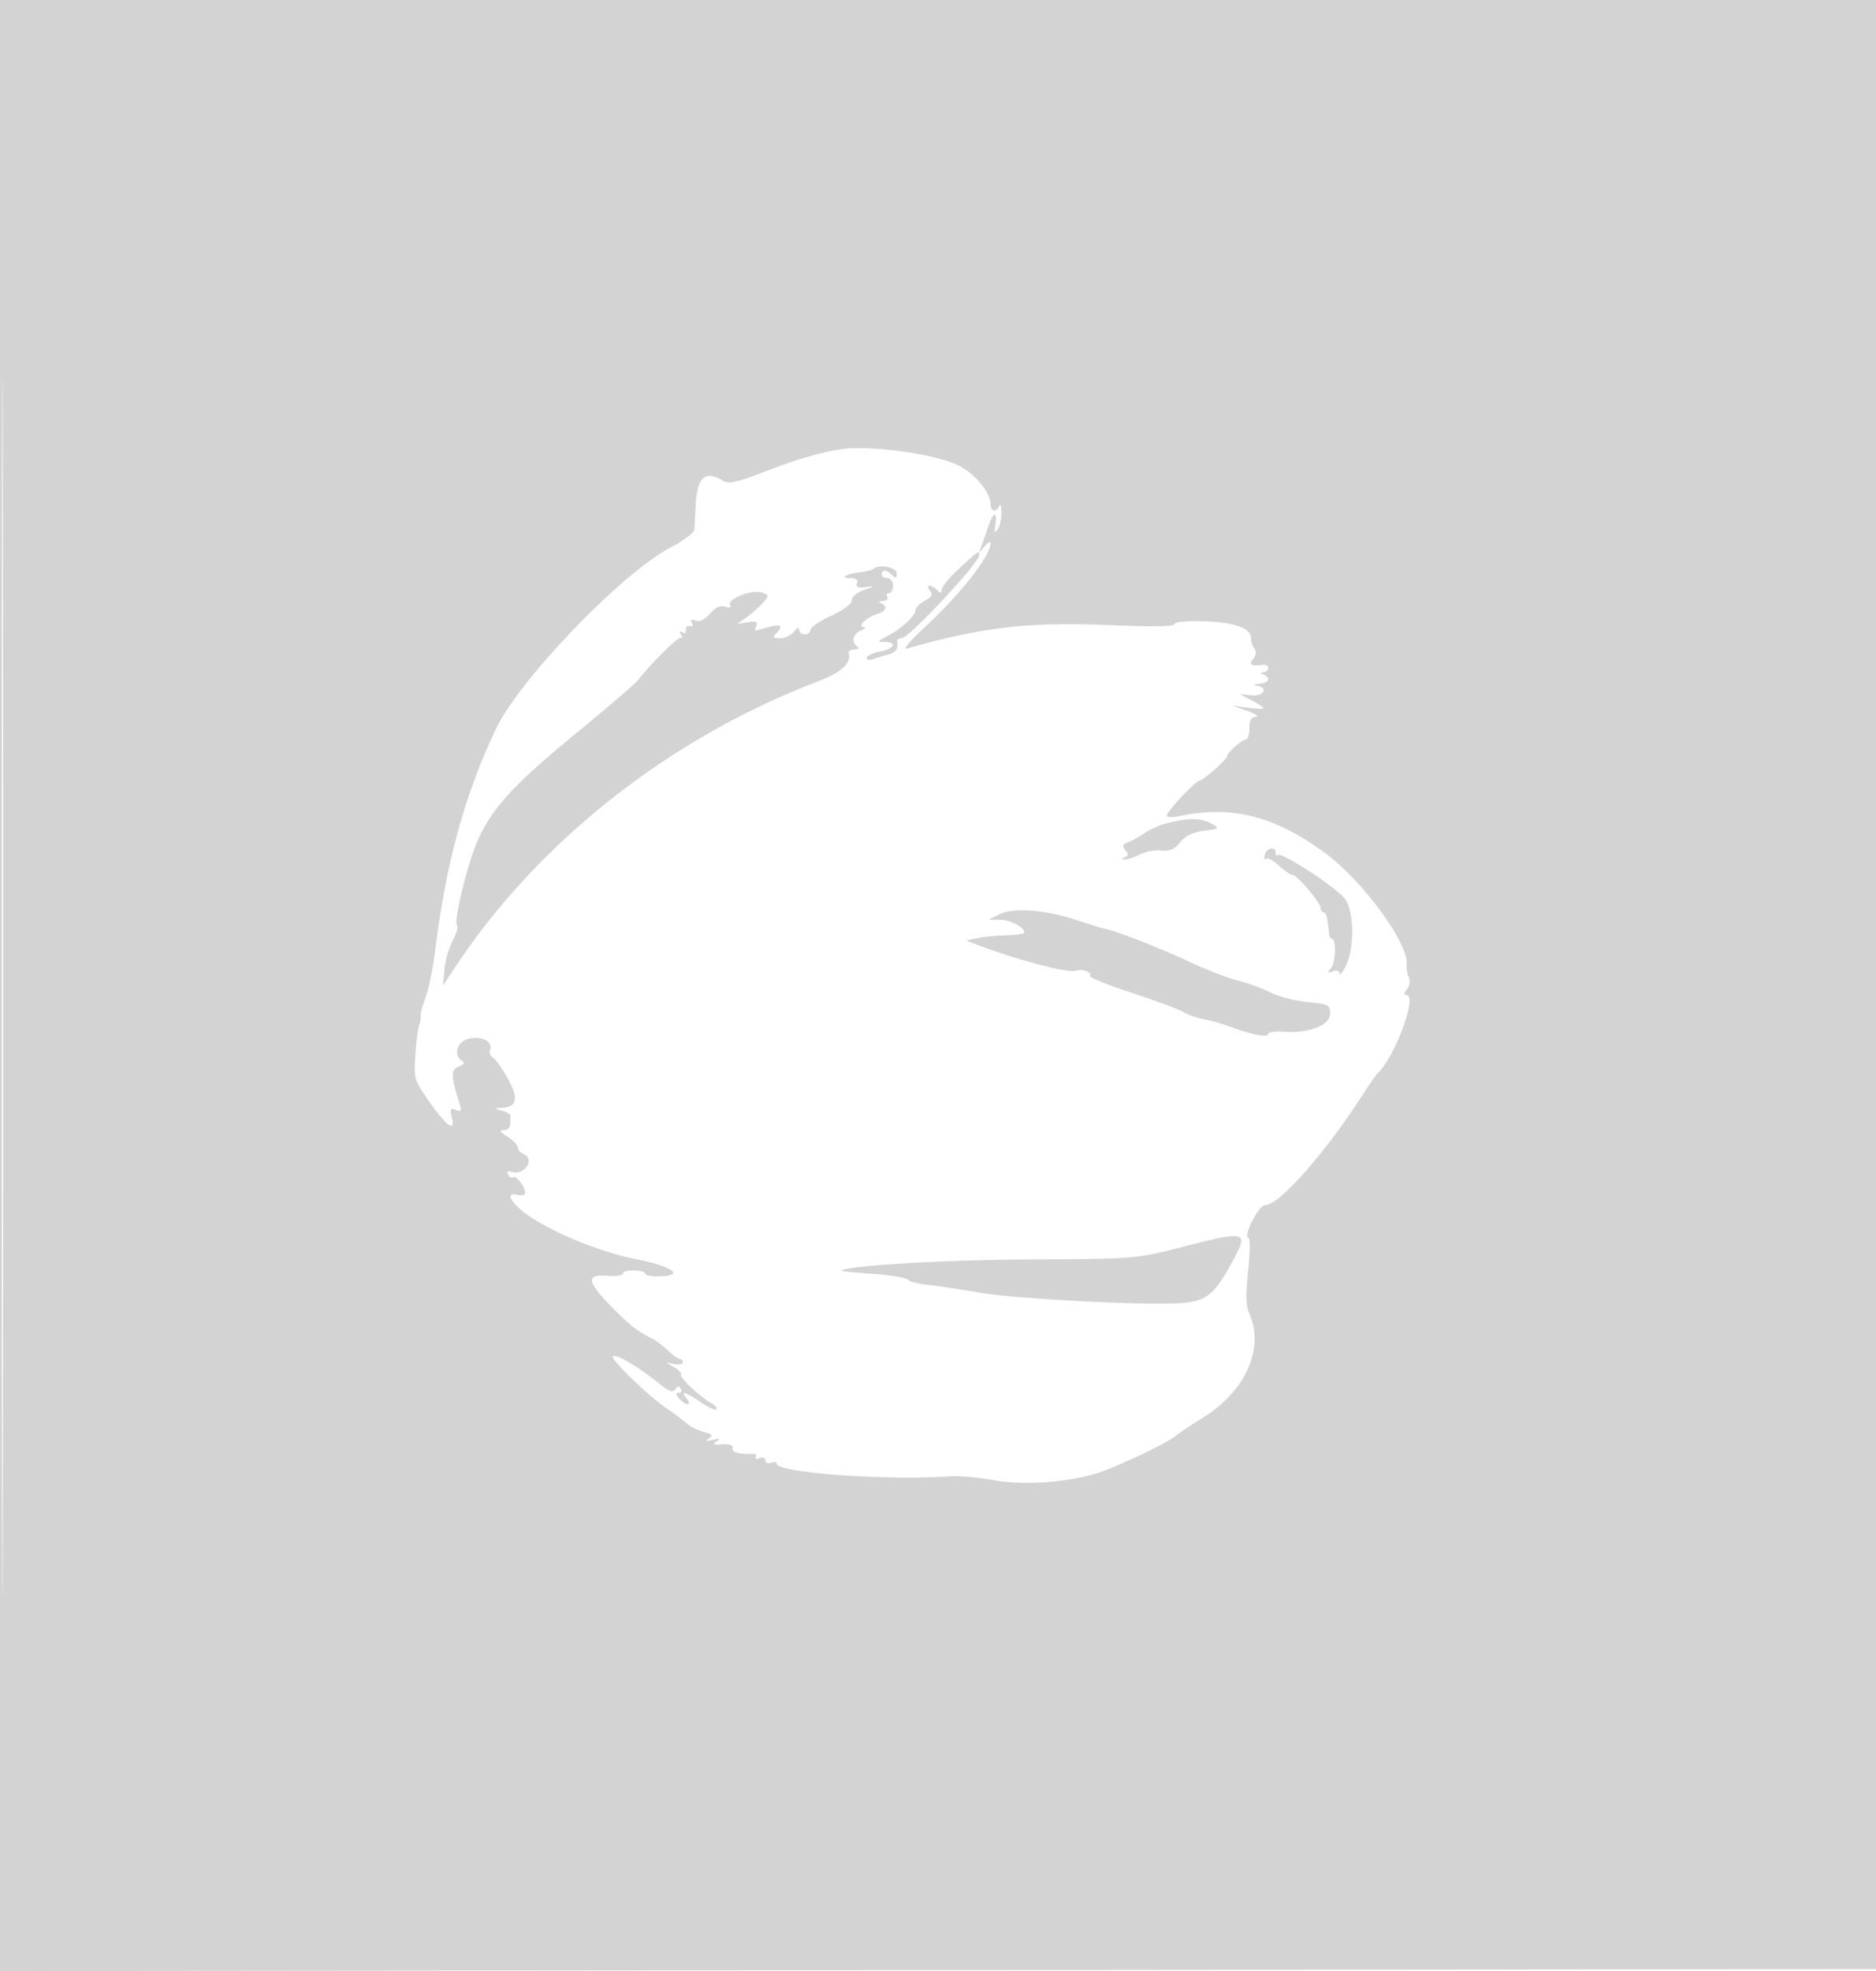 <svg xmlns="http://www.w3.org/2000/svg" width="500" height="525"><path d="M0 262.502v262.502l250.25-.252 250.25-.252.252-262.25L501.004 0H0v262.502m.493.498c0 144.375.115 203.438.257 131.25.142-72.187.142-190.312 0-262.5C.608 59.563.493 118.625.493 263M224.5 119.617c-5.49.766-11.909 2.641-20.979 6.127-7.05 2.71-9.356 3.216-10.736 2.354-4.766-2.977-6.988-1.071-7.365 6.316-.143 2.797-.295 5.775-.34 6.618-.044.842-3.05 3.092-6.681 5-12.745 6.697-39.925 34.955-46.138 47.968-8.332 17.451-13.34 35.635-16.251 59-.582 4.675-1.74 10.36-2.573 12.634-.833 2.274-1.425 4.524-1.317 5 .109.476-.064 1.541-.383 2.366-.319.825-.78 4.43-1.024 8.011-.431 6.319-.322 6.686 3.703 12.428 4.661 6.648 7.059 8.301 6.016 4.148-.549-2.19-.377-2.503 1.072-1.947s1.603.276.957-1.739c-2.308-7.199-2.345-9.008-.2-9.802 1.39-.514 1.692-1.01.91-1.493-2.553-1.578-1.318-5.327 1.972-5.985 3.44-.688 6.264.875 5.444 3.013-.277.722.086 1.663.807 2.09.721.427 2.519 2.96 3.996 5.628 2.918 5.275 2.4 7.553-1.762 7.748-2.018.094-2.009.133.181.75 1.27.357 2.282.987 2.25 1.4a38.733 38.733 0 00-.059 2.25c0 .825-.787 1.512-1.75 1.527-1.291.019-1.028.474 1 1.731 1.513.938 2.75 2.228 2.75 2.867 0 .638.675 1.42 1.5 1.737 3.141 1.205.462 5.702-2.877 4.829-1.349-.352-1.706-.135-1.179.718.416.673 1.004.976 1.307.673.678-.678 3.173 2.483 3.217 4.074.019.669-.812.936-1.968.634-2.65-.693-2.537.865.25 3.441 5.523 5.104 20.571 11.628 31.75 13.764 5.513 1.054 9.94 2.792 9.388 3.687-.634 1.025-7.387 1.088-7.39.068-.002-.413-1.352-.798-3-.856-1.649-.059-2.998.317-2.998.836 0 .518-1.912.791-4.25.606-5.682-.449-5.322 1.618 1.477 8.489 4.711 4.761 6.811 6.386 10.773 8.334.825.406 2.62 1.774 3.99 3.04 1.369 1.265 2.832 2.301 3.25 2.301.418 0 .76.408.76.906 0 .499-1.012.696-2.25.438l-2.25-.469 2.281 1.364c1.255.751 2.028 1.619 1.717 1.93-.597.596 5.125 5.961 8.184 7.673.991.554 1.555 1.255 1.253 1.557-.302.301-2.187-.565-4.189-1.925-4.126-2.805-5.578-3.182-3.746-.974.694.837.803 1.5.245 1.5-.55 0-1.56-.675-2.245-1.5-.928-1.118-.944-1.5-.063-1.5.649 0 .873-.498.497-1.107-.484-.782-.914-.734-1.469.164-.591.957-1.613.608-4.125-1.408-5.962-4.783-11.683-8.14-12.492-7.33-.698.698 9.51 10.583 14.127 13.681 2.05 1.375 4.516 3.222 5.481 4.105.965.883 3.034 1.927 4.597 2.319 2.268.569 2.55.915 1.395 1.71-1.064.732-.784.829 1.052.366 1.906-.481 2.144-.385 1 .403-1.165.804-.831.986 1.5.816 1.953-.143 2.913.217 2.75 1.031-.222 1.11 1.748 1.655 5.489 1.52.682-.024.996.35.698.831-.297.482.157.608 1.011.281.877-.337 1.552-.068 1.552.618 0 .668.674.955 1.5.638.825-.316 1.5-.229 1.5.194 0 2.469 29.027 4.588 46.5 3.395 2.2-.15 7.464.342 11.697 1.095 7.502 1.334 18.993.552 26.975-1.834 4.746-1.419 18.415-7.855 20.997-9.887 1.468-1.156 4.548-3.226 6.844-4.601 11.911-7.132 17.211-18.831 12.858-28.384-.796-1.747-.859-5.002-.212-11.034.505-4.706.55-8.679.101-8.829-1.526-.508 2.665-8.732 4.455-8.743 3.653-.021 15.627-13.469 25.386-28.51 2.141-3.3 4.142-6.225 4.446-6.5 4.699-4.248 10.895-21 7.768-21-.669 0-.604-.549.174-1.487.723-.871.917-2.218.469-3.25-.421-.97-.673-2.52-.56-3.445.639-5.248-11.403-21.828-21.22-29.217-13.38-10.07-25.102-13.169-38.928-10.291-2.062.429-3.75.403-3.75-.059 0-1.105 7.604-9.243 8.672-9.28.936-.033 7.328-5.665 7.328-6.457 0-.925 3.975-4.514 5-4.514.55 0 1-1.35 1-3 0-2.151.496-3.03 1.75-3.105.962-.058-.05-.736-2.25-1.508l-4-1.403 4.462.554c4.885.606 4.945.365.511-2.033l-2.973-1.608 2.913.301c3.203.332 4.78-1.749 1.892-2.498-1.426-.37-1.333-.492.445-.584 2.425-.125 3.038-1.631 1-2.454-1-.403-1-.52 0-.583.688-.043 1.25-.549 1.25-1.123s-.562-.971-1.25-.881c-3.235.42-4.028-.035-2.75-1.575.801-.965.912-1.946.311-2.75-.513-.687-.903-1.925-.864-2.75.121-2.628-4.617-4.317-12.697-4.525-4.552-.118-7.75.205-7.75.784 0 .633-5.784.735-16.25.285-22.481-.967-34.476.388-55.136 6.227-1.038.294.995-2.122 4.518-5.369 9.74-8.976 17.868-19.306 17.868-22.707 0-.593-.712-.204-1.582.864-1.559 1.913-1.571 1.912-.852-.059a292.4 292.4 0 001.826-5.25c1.338-3.964 2.494-4.269 1.891-.5-.344 2.15-.207 2.422.623 1.25.585-.825 1.035-2.85 1-4.5-.035-1.65-.291-2.437-.568-1.75-.727 1.802-2.338 1.539-2.338-.382 0-3.298-4.143-8.259-8.788-10.522-5.962-2.905-23.196-5.278-30.712-4.229m31.228 31.724c-2.6 2.387-4.728 4.952-4.728 5.7 0 1.057-.267 1.092-1.2.159-1.643-1.643-3.314-1.524-1.935.138.857 1.032.543 1.641-1.377 2.669-1.369.732-2.488 1.851-2.488 2.488 0 1.52-3.739 4.976-7.5 6.932-2.687 1.398-2.765 1.561-.75 1.567 3.525.009 2.634 1.843-1.25 2.572-1.925.361-3.5 1.105-3.5 1.652 0 .548.717.721 1.593.385.876-.336 2.676-.883 4-1.216 2.183-.548 2.859-1.522 2.525-3.637-.065-.412.489-.75 1.23-.75C242.21 170 261 149.891 261 147.898c0-1.351-.174-1.237-5.272 3.443m-22.925.189c-.292.292-1.99.715-3.774.941-3.798.481-5.325 1.529-2.227 1.529 1.399 0 1.954.473 1.609 1.372-.387 1.007.222 1.279 2.281 1.02 2.615-.328 2.584-.275-.442.773-1.859.643-3.25 1.815-3.25 2.738 0 .985-2.133 2.585-5.473 4.105-3.01 1.371-5.485 3.055-5.5 3.742-.015.688-.702 1.25-1.527 1.25s-1.514-.562-1.532-1.25c-.019-.763-.549-.569-1.36.5-.731.963-2.381 1.75-3.668 1.75-1.82 0-2.073-.267-1.14-1.2 2.066-2.066 1.322-2.695-2.043-1.73-1.784.511-3.345.93-3.469.93-.124 0 .012-.618.301-1.372.393-1.024-.188-1.251-2.281-.896l-2.808.478 2.5-1.799c1.375-.99 3.31-2.706 4.299-3.815 1.738-1.947 1.731-2.041-.226-2.765-2.507-.927-9.437 1.772-8.488 3.306.429.694-.024.858-1.273.462-1.329-.422-2.617.166-4.099 1.871-1.419 1.632-2.743 2.264-3.852 1.838-1.157-.444-1.456-.271-.951.547.447.723.216 1.086-.586.92-.728-.151-1.2.321-1.049 1.049.164.793-.199 1.032-.905.596-.802-.496-.919-.281-.364.675.448.773.494 1.119.102.77-.616-.55-7.293 5.977-11.675 11.412-.788.977-8.313 7.425-16.723 14.329-16.38 13.449-22.077 19.68-25.957 28.394-2.591 5.819-6.416 21.504-5.474 22.446.307.306.072 1.569-.52 2.806-1.926 4.019-2.565 6.187-2.872 9.748l-.302 3.5 2.708-4.122c22.308-33.964 57.277-61.62 97.206-76.878 6.417-2.452 8.963-4.859 8.199-7.75-.109-.412.59-.757 1.552-.765 1.019-.009 1.318-.323.717-.75-1.672-1.189-1.125-3.472 1.033-4.314 1.1-.429 1.405-.812.679-.851-1.871-.099.683-2.574 3.618-3.505 2.437-.774 2.881-2.125.953-2.903-.725-.292-.49-.537.559-.583.995-.043 1.531-.529 1.191-1.079-.34-.55-.141-1 .441-1s1.059-.9 1.059-2c0-1.111-.667-2-1.5-2-.825 0-1.5-.45-1.5-1 0-1.356 1.34-1.26 2.8.2.933.933 1.2.822 1.2-.5 0-1.628-4.828-2.539-6.197-1.17m78.843 67.576c-2.12.498-5.045 1.73-6.5 2.737-1.455 1.007-3.484 2.135-4.509 2.506-1.461.529-1.614.974-.708 2.066.882 1.062.849 1.513-.137 1.909-1.051.421-1.049.533.008.597.714.043 2.514-.548 4-1.314 1.485-.766 4.05-1.241 5.7-1.057 2.248.252 3.503-.292 5.006-2.169 1.378-1.723 3.371-2.689 6.374-3.092 4.236-.568 4.296-.626 1.994-1.902-2.71-1.502-5.709-1.577-11.228-.281m26.021 7.561c-.367.366-.667 1.116-.667 1.666 0 .55.273.727.607.393.335-.334 1.792.491 3.24 1.833 1.448 1.343 3.087 2.449 3.643 2.459 1.251.022 7.51 7.452 7.51 8.915 0 .587.354 1.067.787 1.067.696 0 1.092 1.579 1.442 5.75.057.688.384 1.25.725 1.25 1.217 0 1.073 6.263-.179 7.805-1.082 1.332-1.01 1.47.475.914 1.067-.4 1.752-.181 1.756.562.004.671.718-.131 1.589-1.781 2.453-4.65 2.371-14.709-.146-18.092-2.229-2.995-16.942-12.582-17.876-11.648-.315.315-.573.048-.573-.593 0-1.278-1.281-1.553-2.333-.5M266.5 243.483l-3 1.427 3 .077c2.835.072 6.5 1.975 6.5 3.373 0 .352-2.137.693-4.75.758-2.613.065-6.1.411-7.75.767l-3 .649 3 1.138c10.628 4.034 24.281 7.626 26.192 6.893 1.632-.627 4.455.387 3.842 1.379-.249.405 4.816 2.459 11.256 4.565 6.441 2.106 12.61 4.404 13.71 5.106 1.1.702 3.487 1.537 5.305 1.855 1.818.318 5.193 1.285 7.5 2.149 5.532 2.072 9.695 2.818 9.695 1.737 0-.479 1.913-.724 4.25-.544 6.552.503 12.25-1.737 12.25-4.816 0-2.319-.426-2.538-6-3.083-3.3-.323-7.8-1.494-10-2.602-2.2-1.109-6.113-2.532-8.695-3.164-2.582-.631-8.432-2.902-13-5.046-7.475-3.51-19.717-8.288-22.305-8.707-.55-.089-3.822-1.093-7.271-2.231-8.527-2.812-16.919-3.493-20.729-1.68m48 88.805c-11.886 3.023-12.265 3.053-40 3.175-22.809.1-48.807 1.648-50.267 2.992-.147.135 3.641.521 8.418.858 4.777.338 8.947 1.017 9.267 1.511.32.494 2.832 1.142 5.582 1.44 2.75.299 8.825 1.216 13.5 2.038 8.728 1.536 40.414 3.293 52 2.883 7.994-.282 10.235-1.77 14.67-9.742 5.459-9.812 5.335-9.86-13.17-5.155" fill="#d3d3d3" fill-rule="evenodd"/></svg>